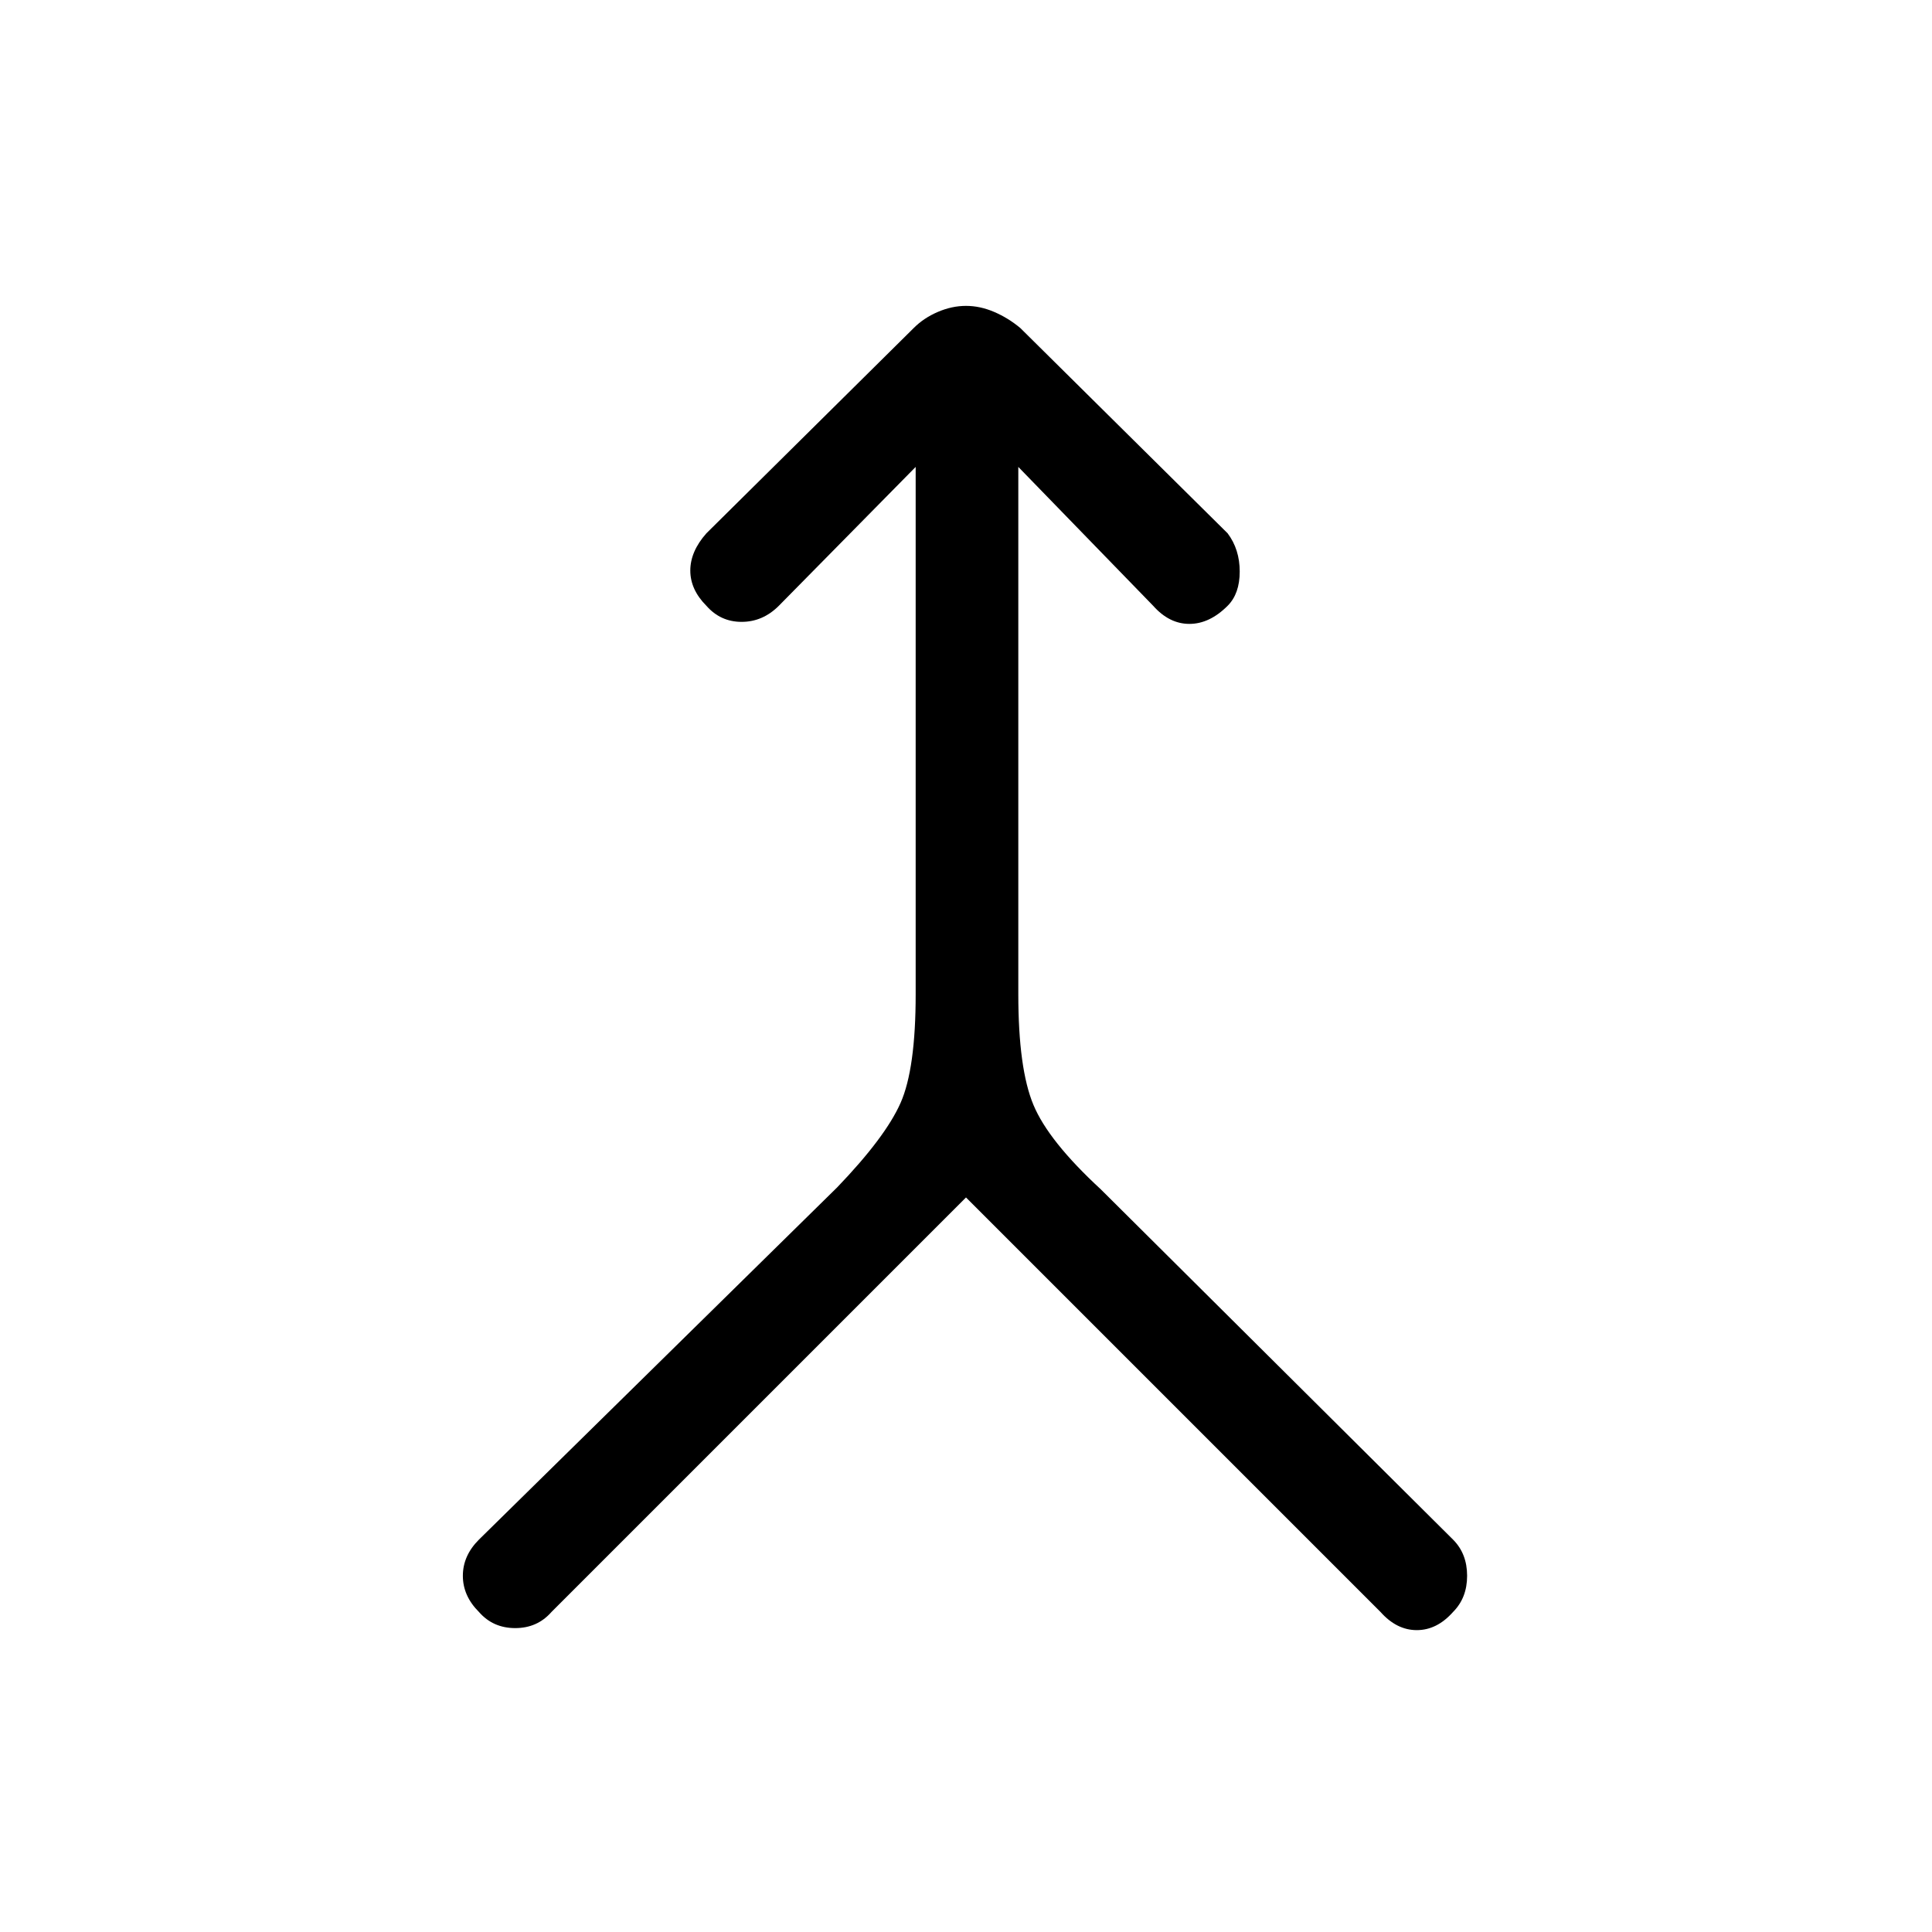 <svg xmlns="http://www.w3.org/2000/svg" height="40" width="40"><path d="M9.917 33.375q-.334-.333-.334-.75t.334-.75l7.416-7.292q1-1.041 1.313-1.75.312-.708.312-2.25V9.667l-2.833 2.875q-.333.333-.771.333-.437 0-.729-.333-.333-.334-.333-.729 0-.396.333-.771l4.292-4.25q.208-.209.5-.334.291-.125.583-.125t.583.125q.292.125.542.334l4.292 4.25q.25.333.25.791 0 .459-.25.709-.375.375-.792.375-.417 0-.75-.375l-2.792-2.875v10.916q0 1.542.313 2.292.312.75 1.396 1.75l7.291 7.25q.292.292.292.75t-.292.75q-.333.375-.75.375-.416 0-.75-.375L20 24.792l-8.583 8.583q-.292.333-.75.333-.459 0-.75-.333Z"/></svg>